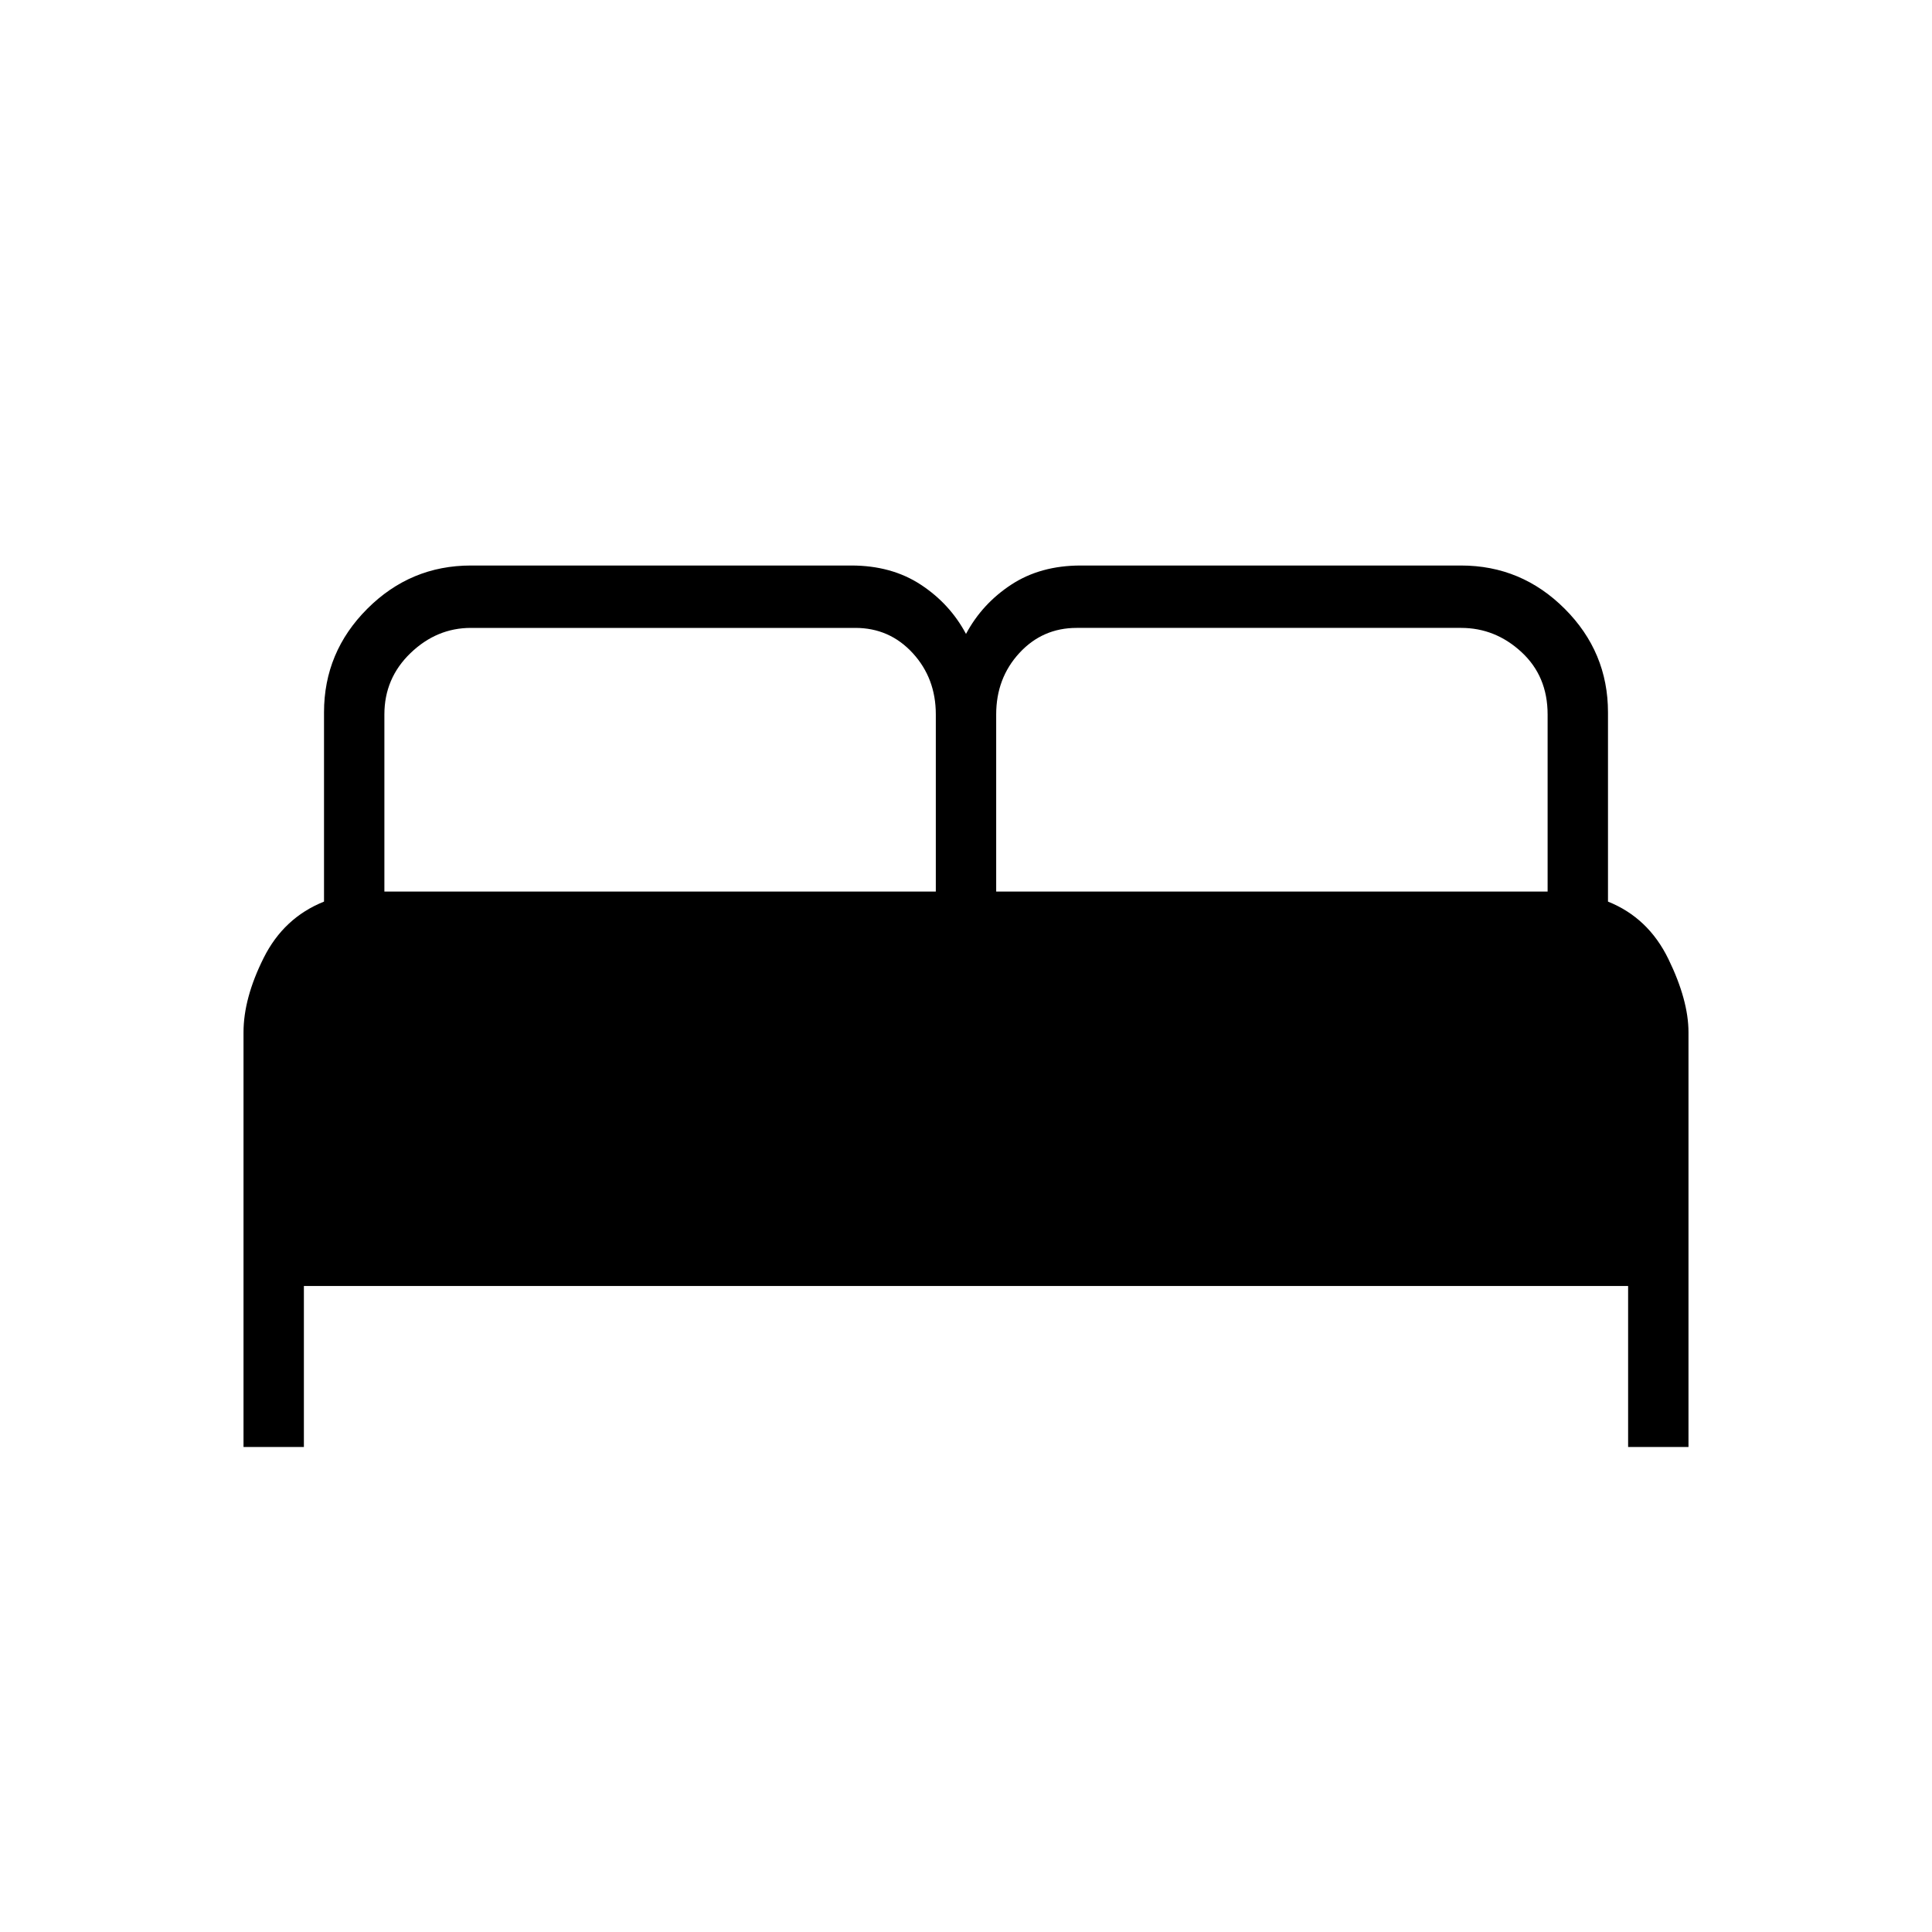 <svg xmlns="http://www.w3.org/2000/svg" height="48" width="48"><path d="M6.05 35.95v-10.3q0-.85.5-1.85t1.5-1.4v-4.7q0-1.5 1.075-2.575Q10.2 14.05 11.7 14.05h9.45q1 0 1.725.475Q23.6 15 24 15.75q.4-.75 1.125-1.225.725-.475 1.725-.475h9.45q1.5 0 2.575 1.075Q39.95 16.2 39.95 17.7v4.7q1 .4 1.5 1.425t.5 1.825v10.3h-1.5v-4H7.55v4Zm18.7-13.8h13.7v-4.4q0-.95-.65-1.55-.65-.6-1.5-.6h-9.55q-.85 0-1.425.625-.575.625-.575 1.525Zm-15.2 0h13.7v-4.4q0-.9-.575-1.525-.575-.625-1.425-.625H11.7q-.85 0-1.5.625t-.65 1.525Z"/></svg>
